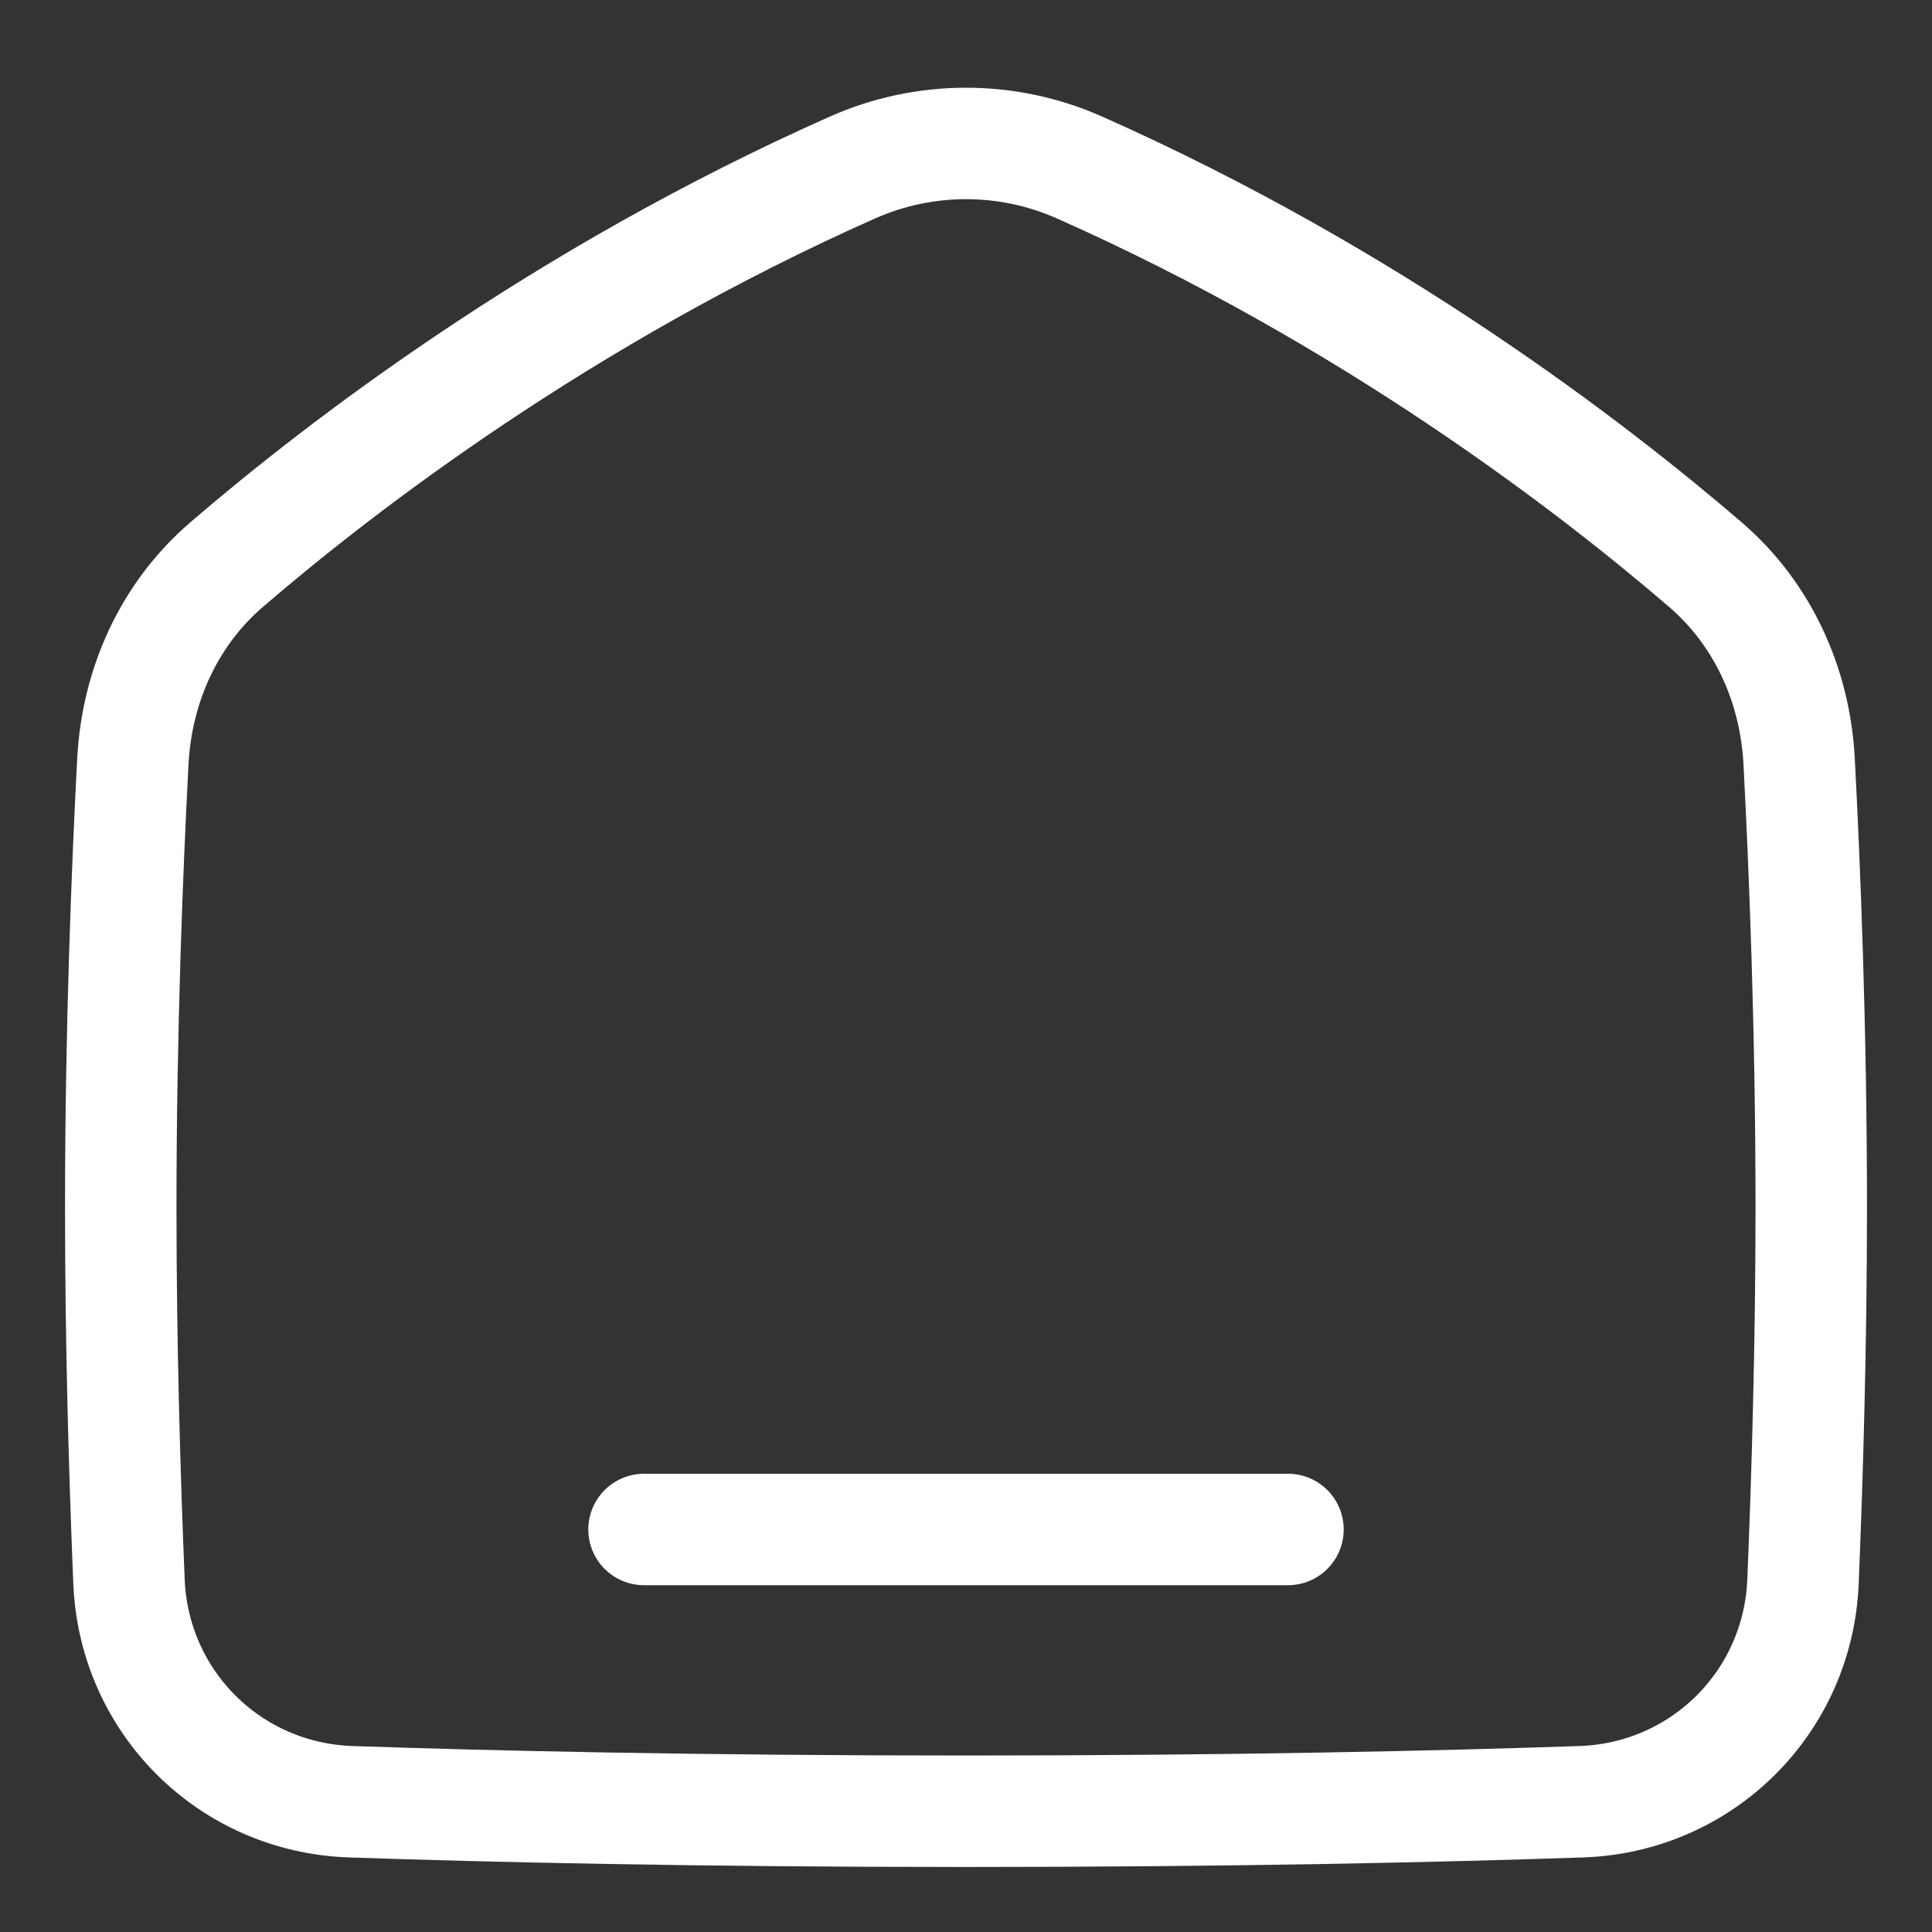 <svg width="26" height="26" viewBox="0 0 26 26" fill="none" xmlns="http://www.w3.org/2000/svg">
<rect x="0" y="0" width="26" height="26" fill="#333333" stroke="none"/>
<path d="M14.525 2.253C18.444 3.993 21.414 6.277 22.95 7.598C23.726 8.265 24.159 9.226 24.212 10.248C24.286 11.651 24.375 13.848 24.375 16.25C24.375 18.098 24.322 19.883 24.264 21.284C24.197 22.909 22.905 24.192 21.279 24.247C19.404 24.311 16.623 24.375 13 24.375C9.377 24.375 6.596 24.311 4.721 24.247C3.095 24.192 1.803 22.909 1.736 21.284C1.678 19.883 1.625 18.098 1.625 16.25C1.625 13.848 1.714 11.651 1.788 10.248C1.841 9.226 2.274 8.265 3.05 7.598C4.586 6.277 7.557 3.993 11.475 2.253C12.446 1.823 13.555 1.823 14.525 2.253Z" stroke="#ffffff" stroke-width="1.5" stroke-linecap="round" stroke-linejoin="round"/>
<path d="M8.667 20.583H17.333" stroke="#ffffff" stroke-width="1.5" stroke-linecap="round" stroke-linejoin="round"/>
</svg>
